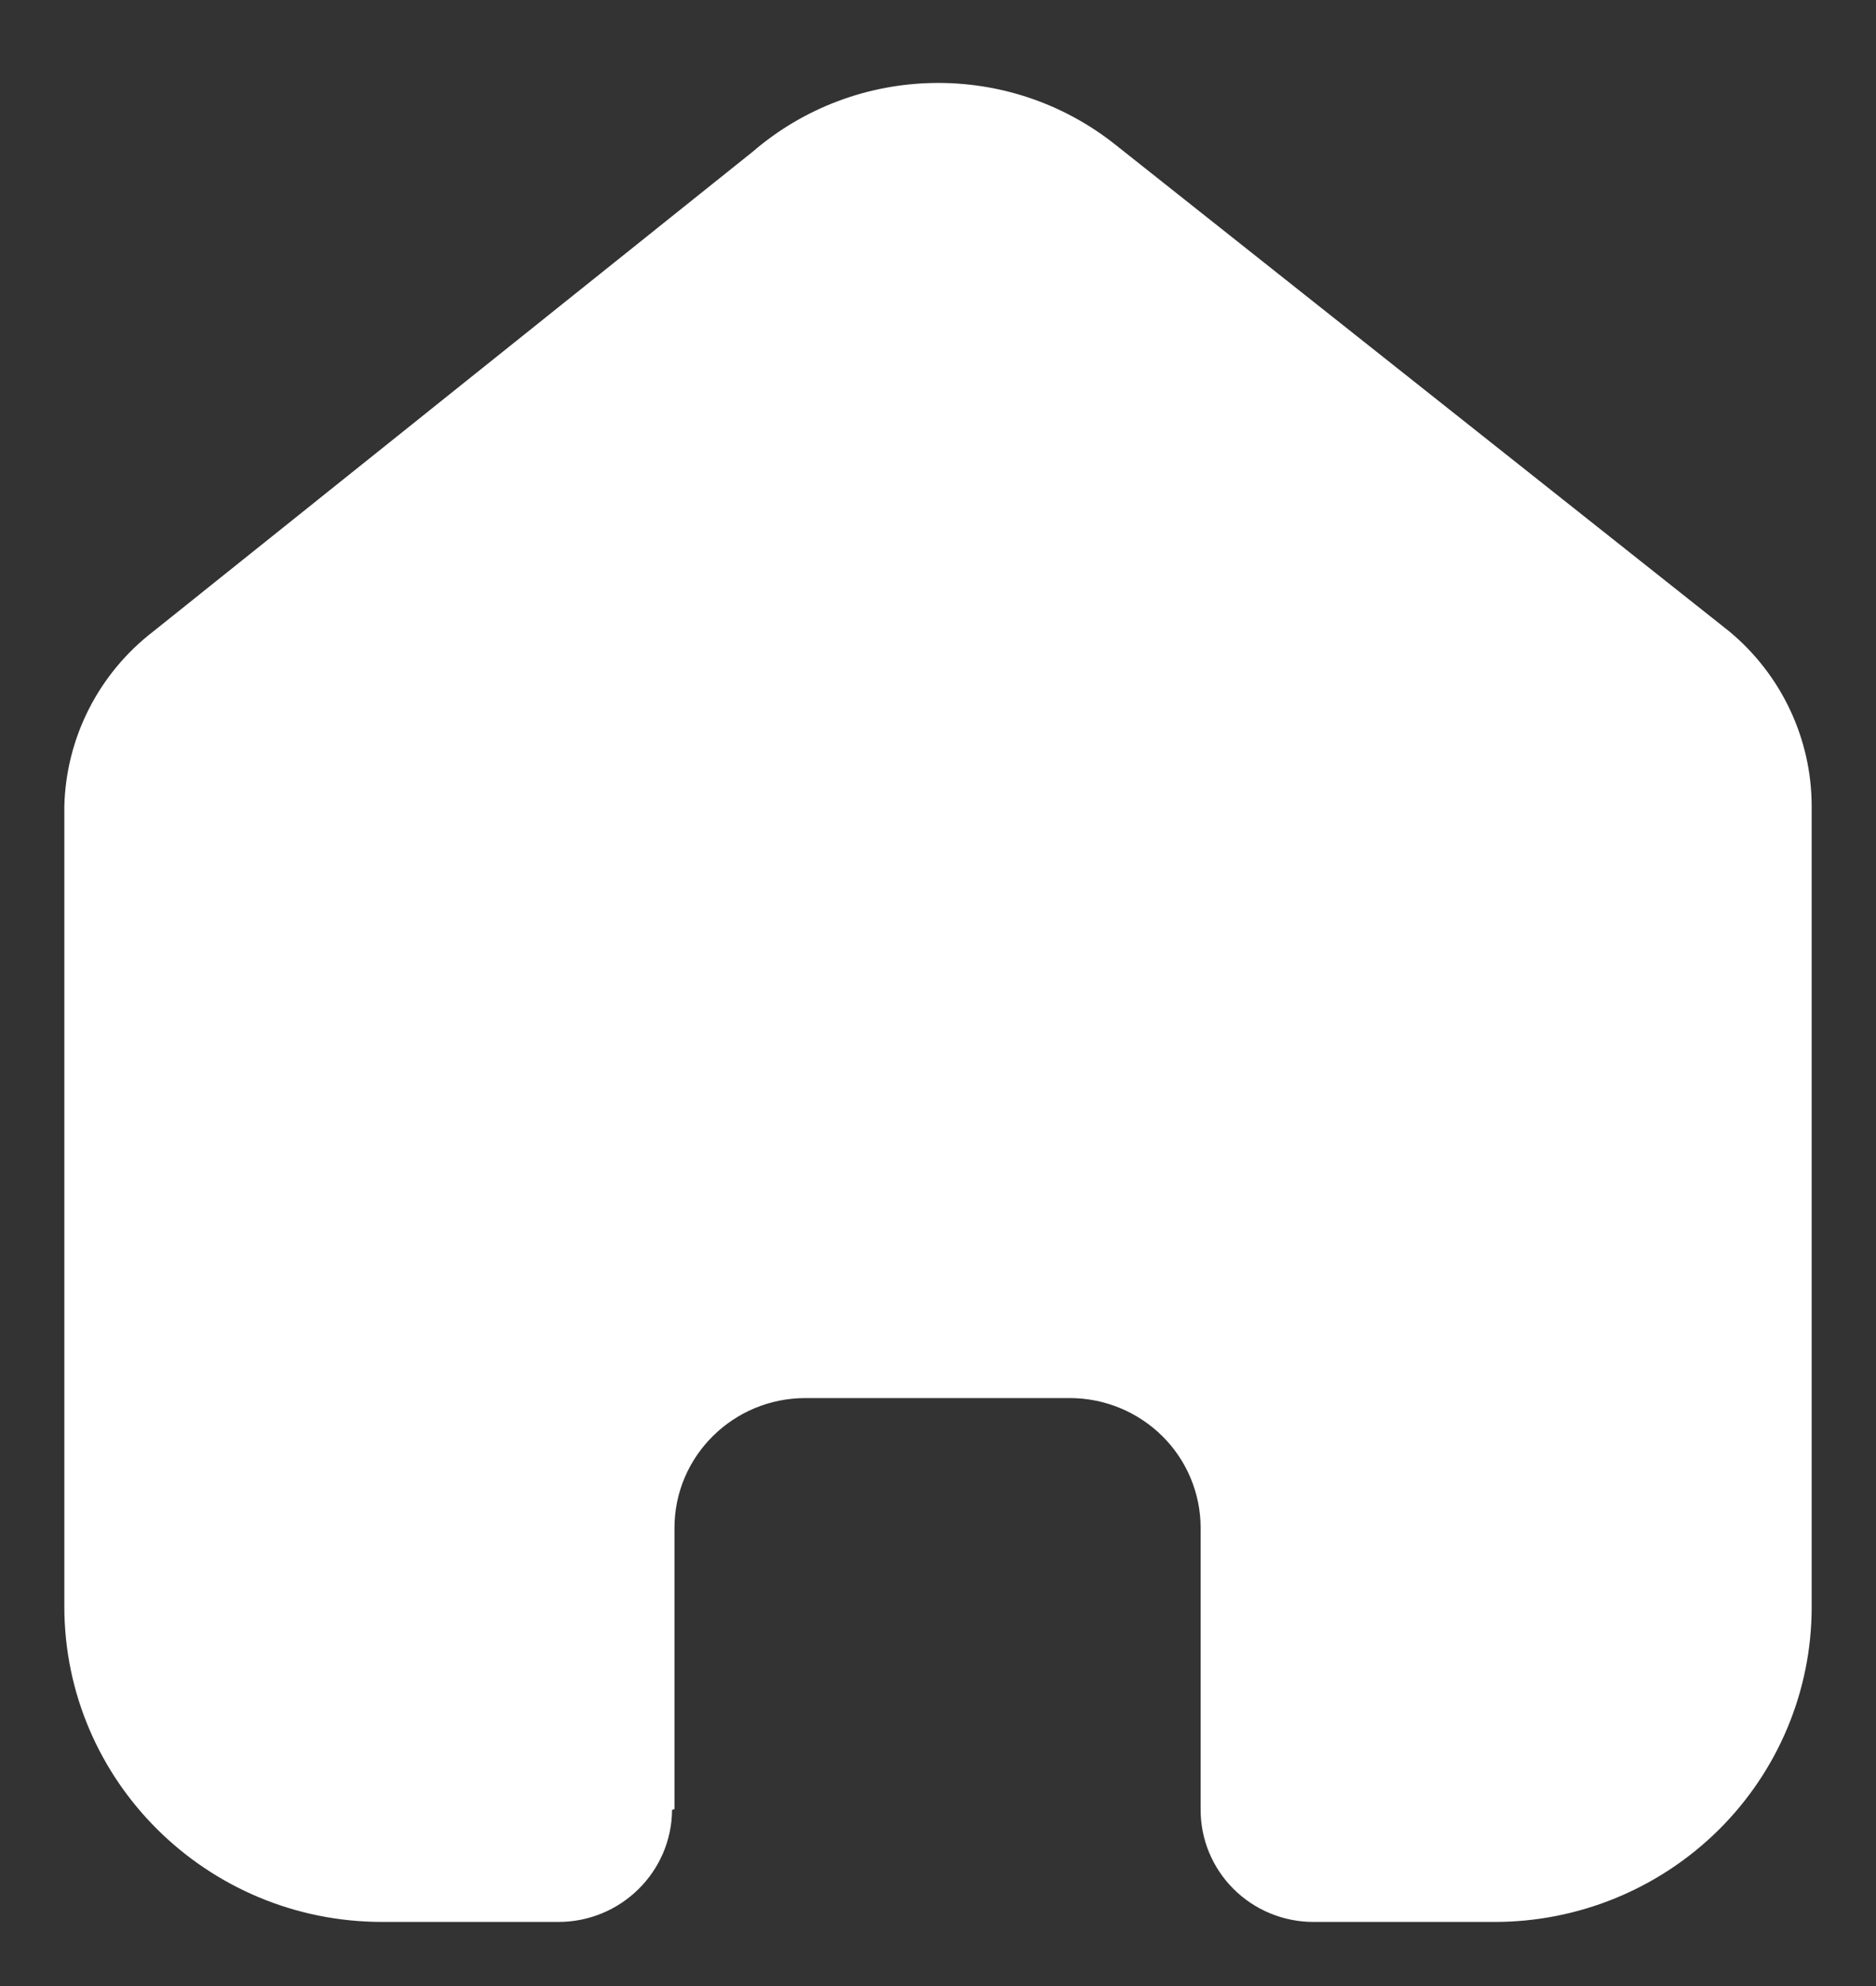 <svg width="17" height="18" viewBox="0 0 17 18" fill="none" xmlns="http://www.w3.org/2000/svg">
<rect x="0" y="0" width="17" height="18" fill="#333333" stroke="none"/>
<path d="M6.112 16.396V13.848C6.112 13.198 6.644 12.671 7.299 12.671H9.694C10.008 12.671 10.31 12.795 10.533 13.016C10.755 13.236 10.88 13.536 10.88 13.848V16.396C10.878 16.667 10.985 16.927 11.177 17.119C11.369 17.311 11.63 17.419 11.902 17.419H13.537C14.3 17.421 15.032 17.121 15.573 16.586C16.113 16.051 16.417 15.325 16.417 14.567V7.308C16.417 6.696 16.143 6.115 15.671 5.723L10.112 1.315C9.145 0.542 7.759 0.567 6.821 1.375L1.389 5.723C0.894 6.104 0.598 6.686 0.583 7.308V14.559C0.583 16.139 1.873 17.419 3.464 17.419H5.06C5.626 17.419 6.086 16.965 6.09 16.404L6.112 16.396Z" fill="white"/>
</svg>
